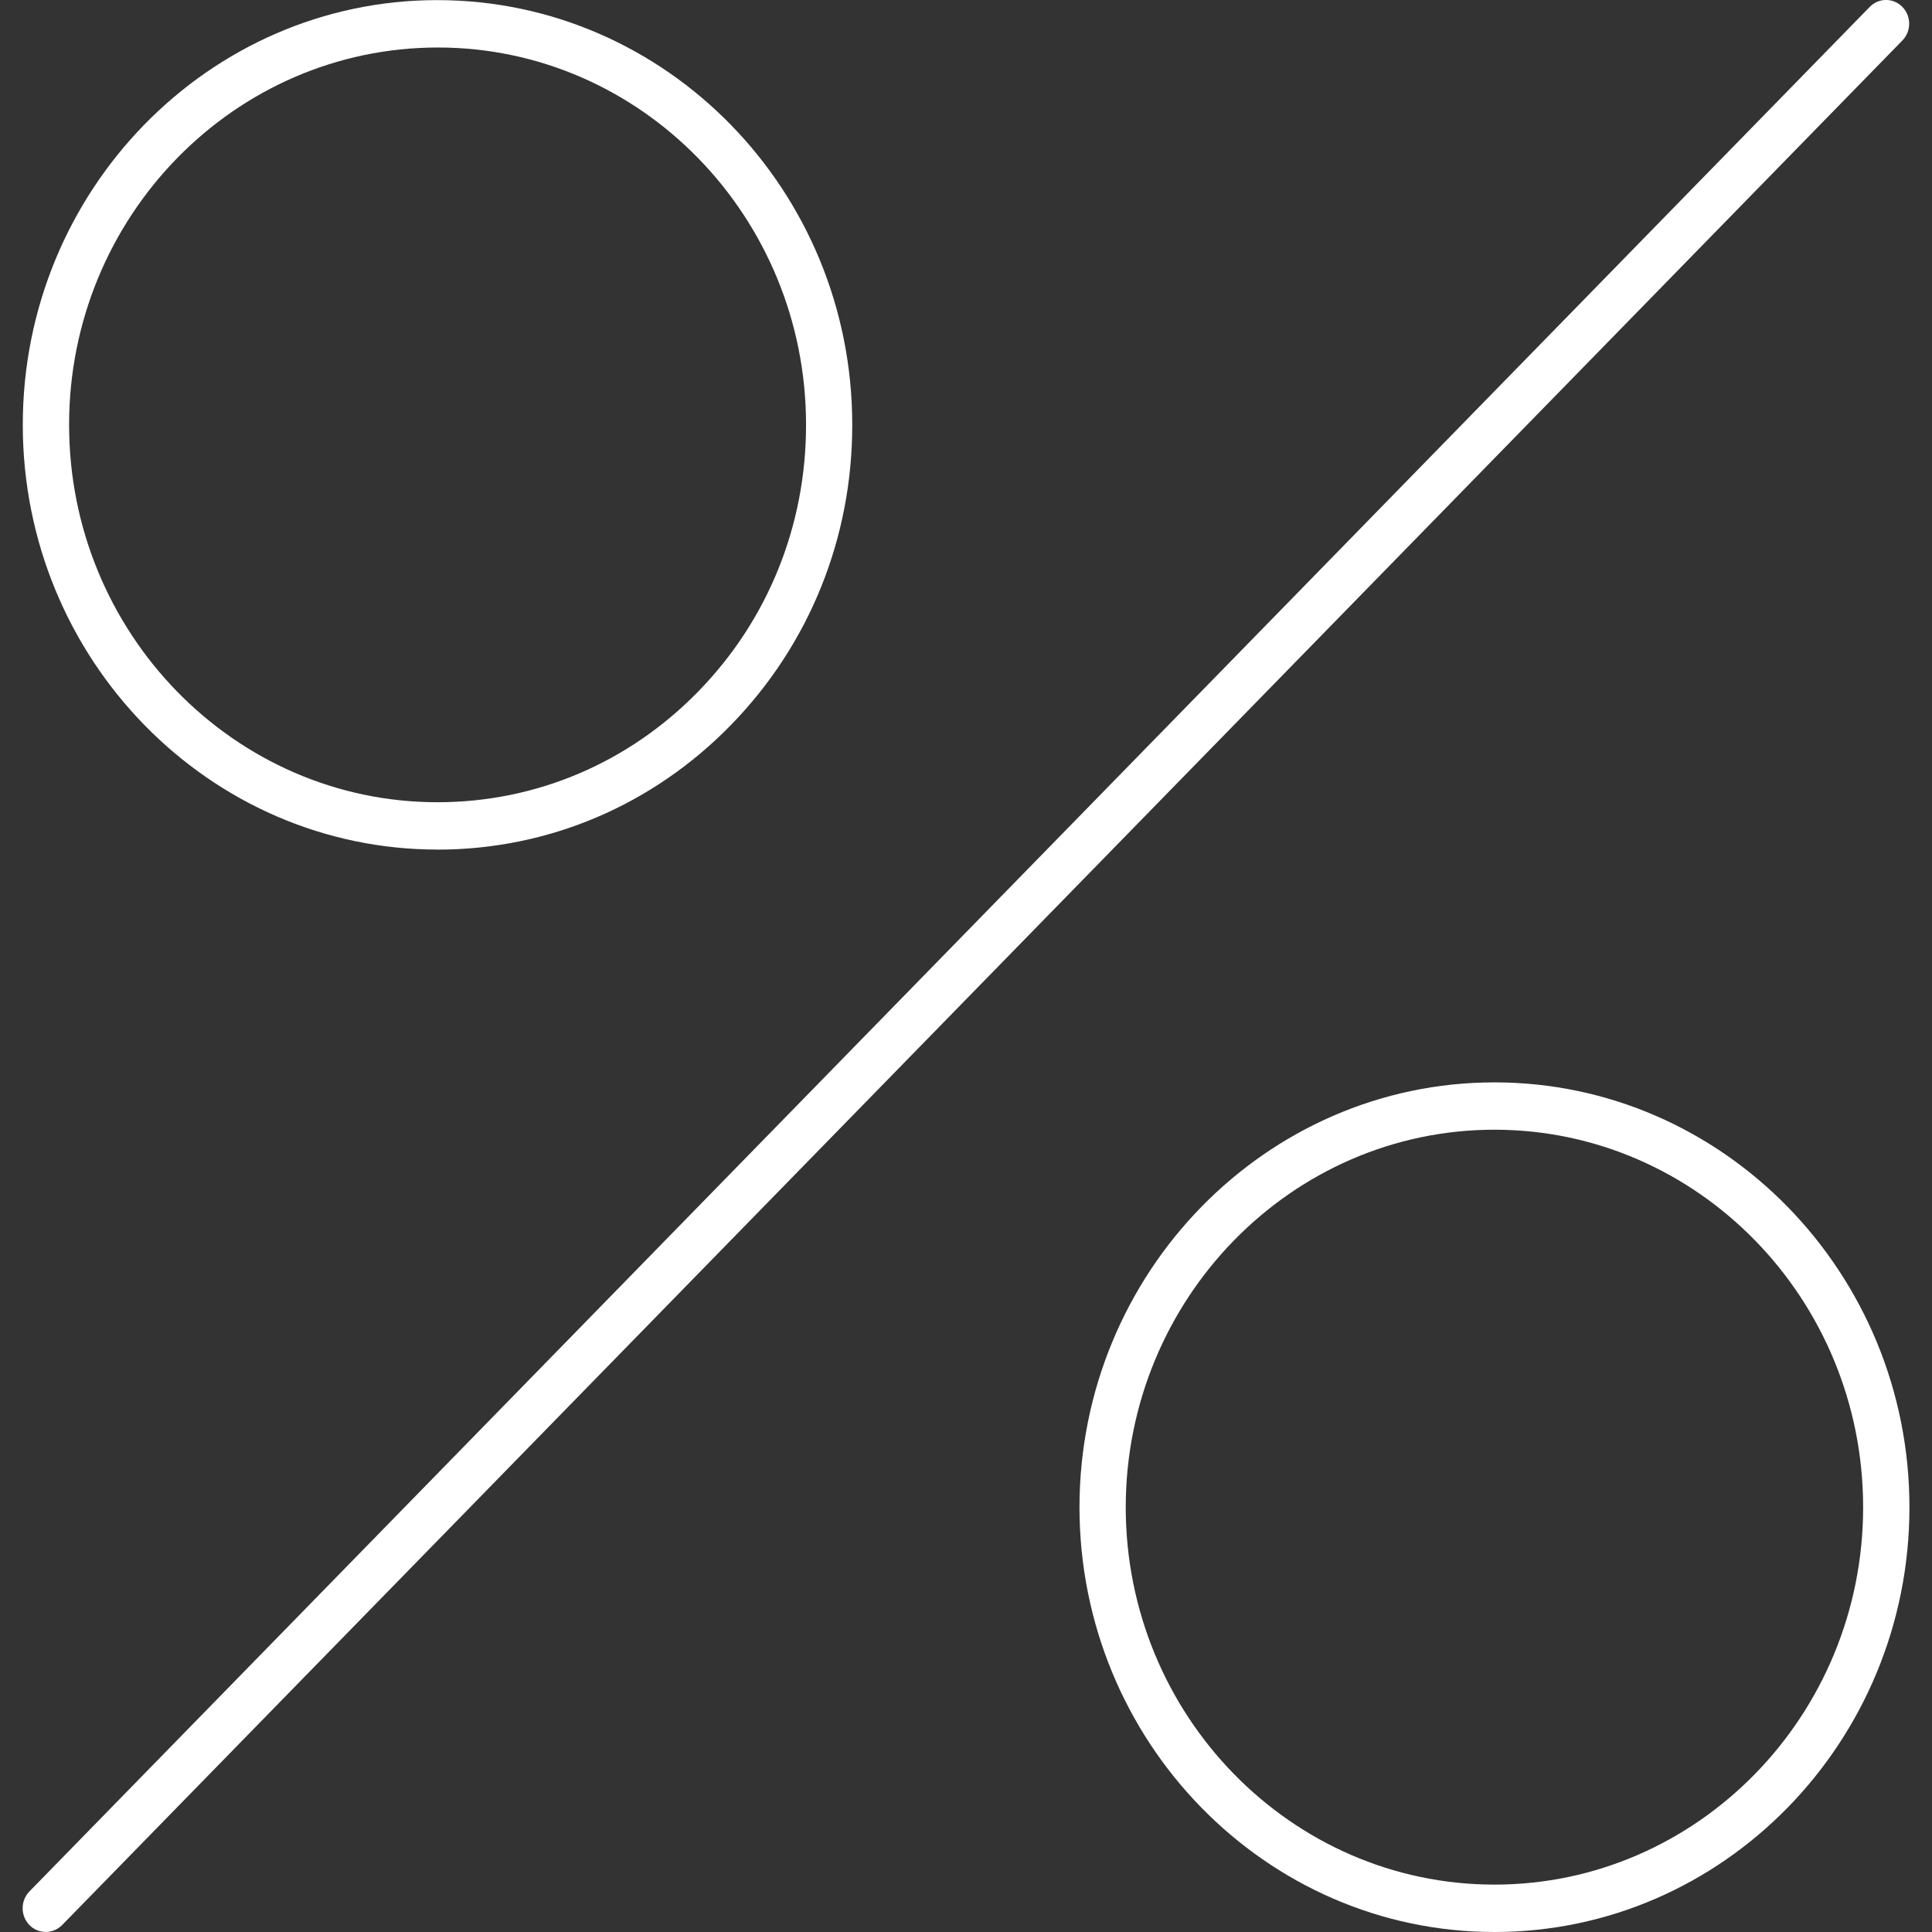 <svg width="34" height="34" viewBox="0 0 34 34" fill="none" xmlns="http://www.w3.org/2000/svg">
<rect x="0" y="0" width="34" height="34" fill="#333333" stroke="none"/>
<path d="M33.479 0.122C33.321 -0.041 33.062 -0.041 32.904 0.122L0.517 33.287C0.359 33.45 0.359 33.714 0.517 33.877C0.597 33.959 0.701 33.999 0.805 33.999C0.91 33.999 1.014 33.958 1.094 33.877L33.48 0.711C33.638 0.549 33.638 0.285 33.479 0.122L33.479 0.122Z" fill="white"/>
<path d="M7.699 14.952C9.65 14.952 11.484 14.173 12.864 12.758C14.242 11.345 15.001 9.468 14.998 7.473C14.998 3.354 11.727 0.002 7.693 0.002C3.673 0.002 0.401 3.355 0.401 7.476C0.401 11.598 3.676 14.951 7.699 14.951L7.699 14.952ZM7.706 0.836C11.279 0.836 14.185 3.814 14.185 7.473C14.187 9.246 13.514 10.914 12.288 12.169C11.062 13.426 9.433 14.118 7.699 14.118C4.124 14.118 1.216 11.138 1.216 7.476C1.216 3.815 4.122 0.836 7.706 0.836V0.836Z" fill="white"/>
<path d="M26.3 19.048C22.278 19.048 19.002 22.4 18.997 26.521C18.997 30.644 22.272 34 26.3 34C30.327 34 33.603 30.648 33.603 26.526C33.603 22.402 30.326 19.048 26.3 19.048ZM26.3 33.166C22.721 33.166 19.811 30.186 19.811 26.522C19.816 22.859 22.726 19.881 26.3 19.881C29.878 19.881 32.788 22.861 32.788 26.526C32.788 30.186 29.877 33.166 26.3 33.166V33.166Z" fill="white"/>
</svg>
